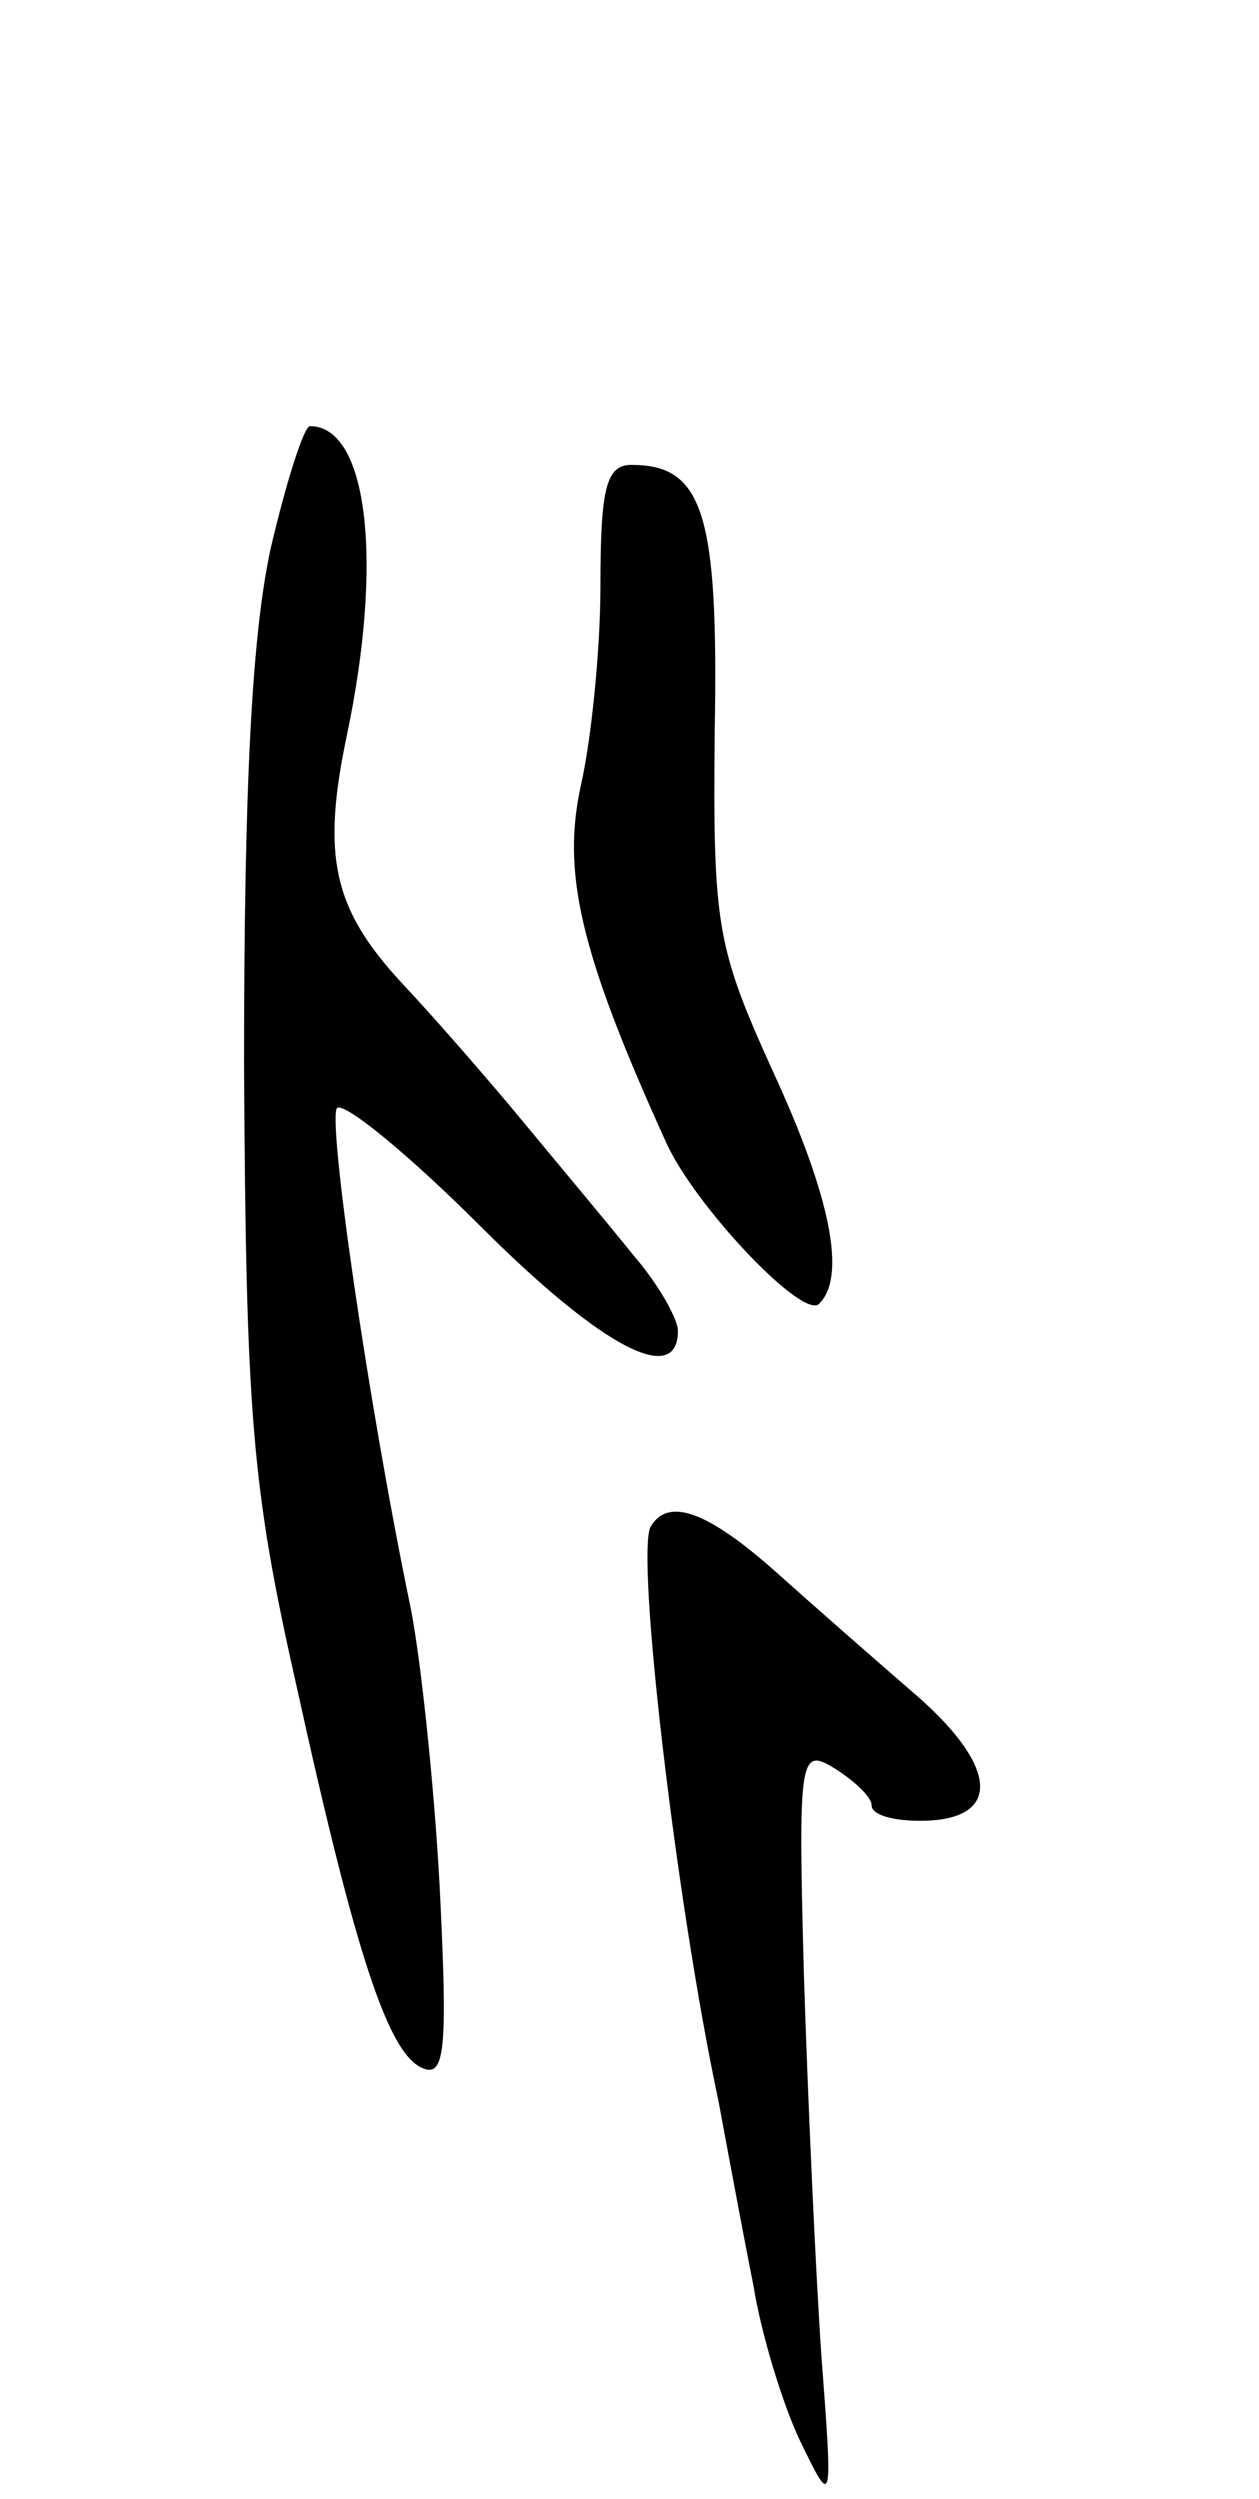 <svg version="1.0" xmlns="http://www.w3.org/2000/svg"
 width="65pt" height="129pt" viewBox="0 0 65 129"
 preserveAspectRatio="xMidYMid meet">
<g transform="translate(0,129) scale(0.1,-0.1)"
fill="#000000" stroke="none">
<path d="M140 1008 c-10 -45 -14 -123 -14 -268 1 -181 4 -218 27 -320 31 -141
48 -192 66 -198 11 -4 12 13 8 94 -3 55 -10 119 -15 144 -22 106 -43 252 -38
258 4 3 37 -24 74 -61 63 -63 102 -83 102 -54 0 6 -10 24 -23 39 -12 15 -38
46 -57 69 -19 23 -47 55 -63 72 -35 38 -41 65 -28 127 19 90 11 160 -19 160
-3 0 -12 -28 -20 -62z"/>
<path d="M310 988 c0 -35 -5 -81 -10 -103 -10 -45 -1 -86 44 -185 15 -33 71
-92 79 -83 14 14 6 55 -24 120 -29 64 -31 75 -30 176 2 112 -6 137 -43 137
-13 0 -16 -12 -16 -62z"/>
<path d="M336 502 c-8 -13 13 -194 35 -297 5 -27 13 -70 18 -95 4 -25 15 -61
24 -80 17 -35 17 -35 11 45 -3 44 -7 133 -9 197 -3 112 -2 116 16 105 11 -7
19 -15 19 -19 0 -5 11 -8 25 -8 42 0 41 27 -1 64 -22 19 -55 48 -74 65 -35 31
-55 38 -64 23z"/>
</g>
</svg>
